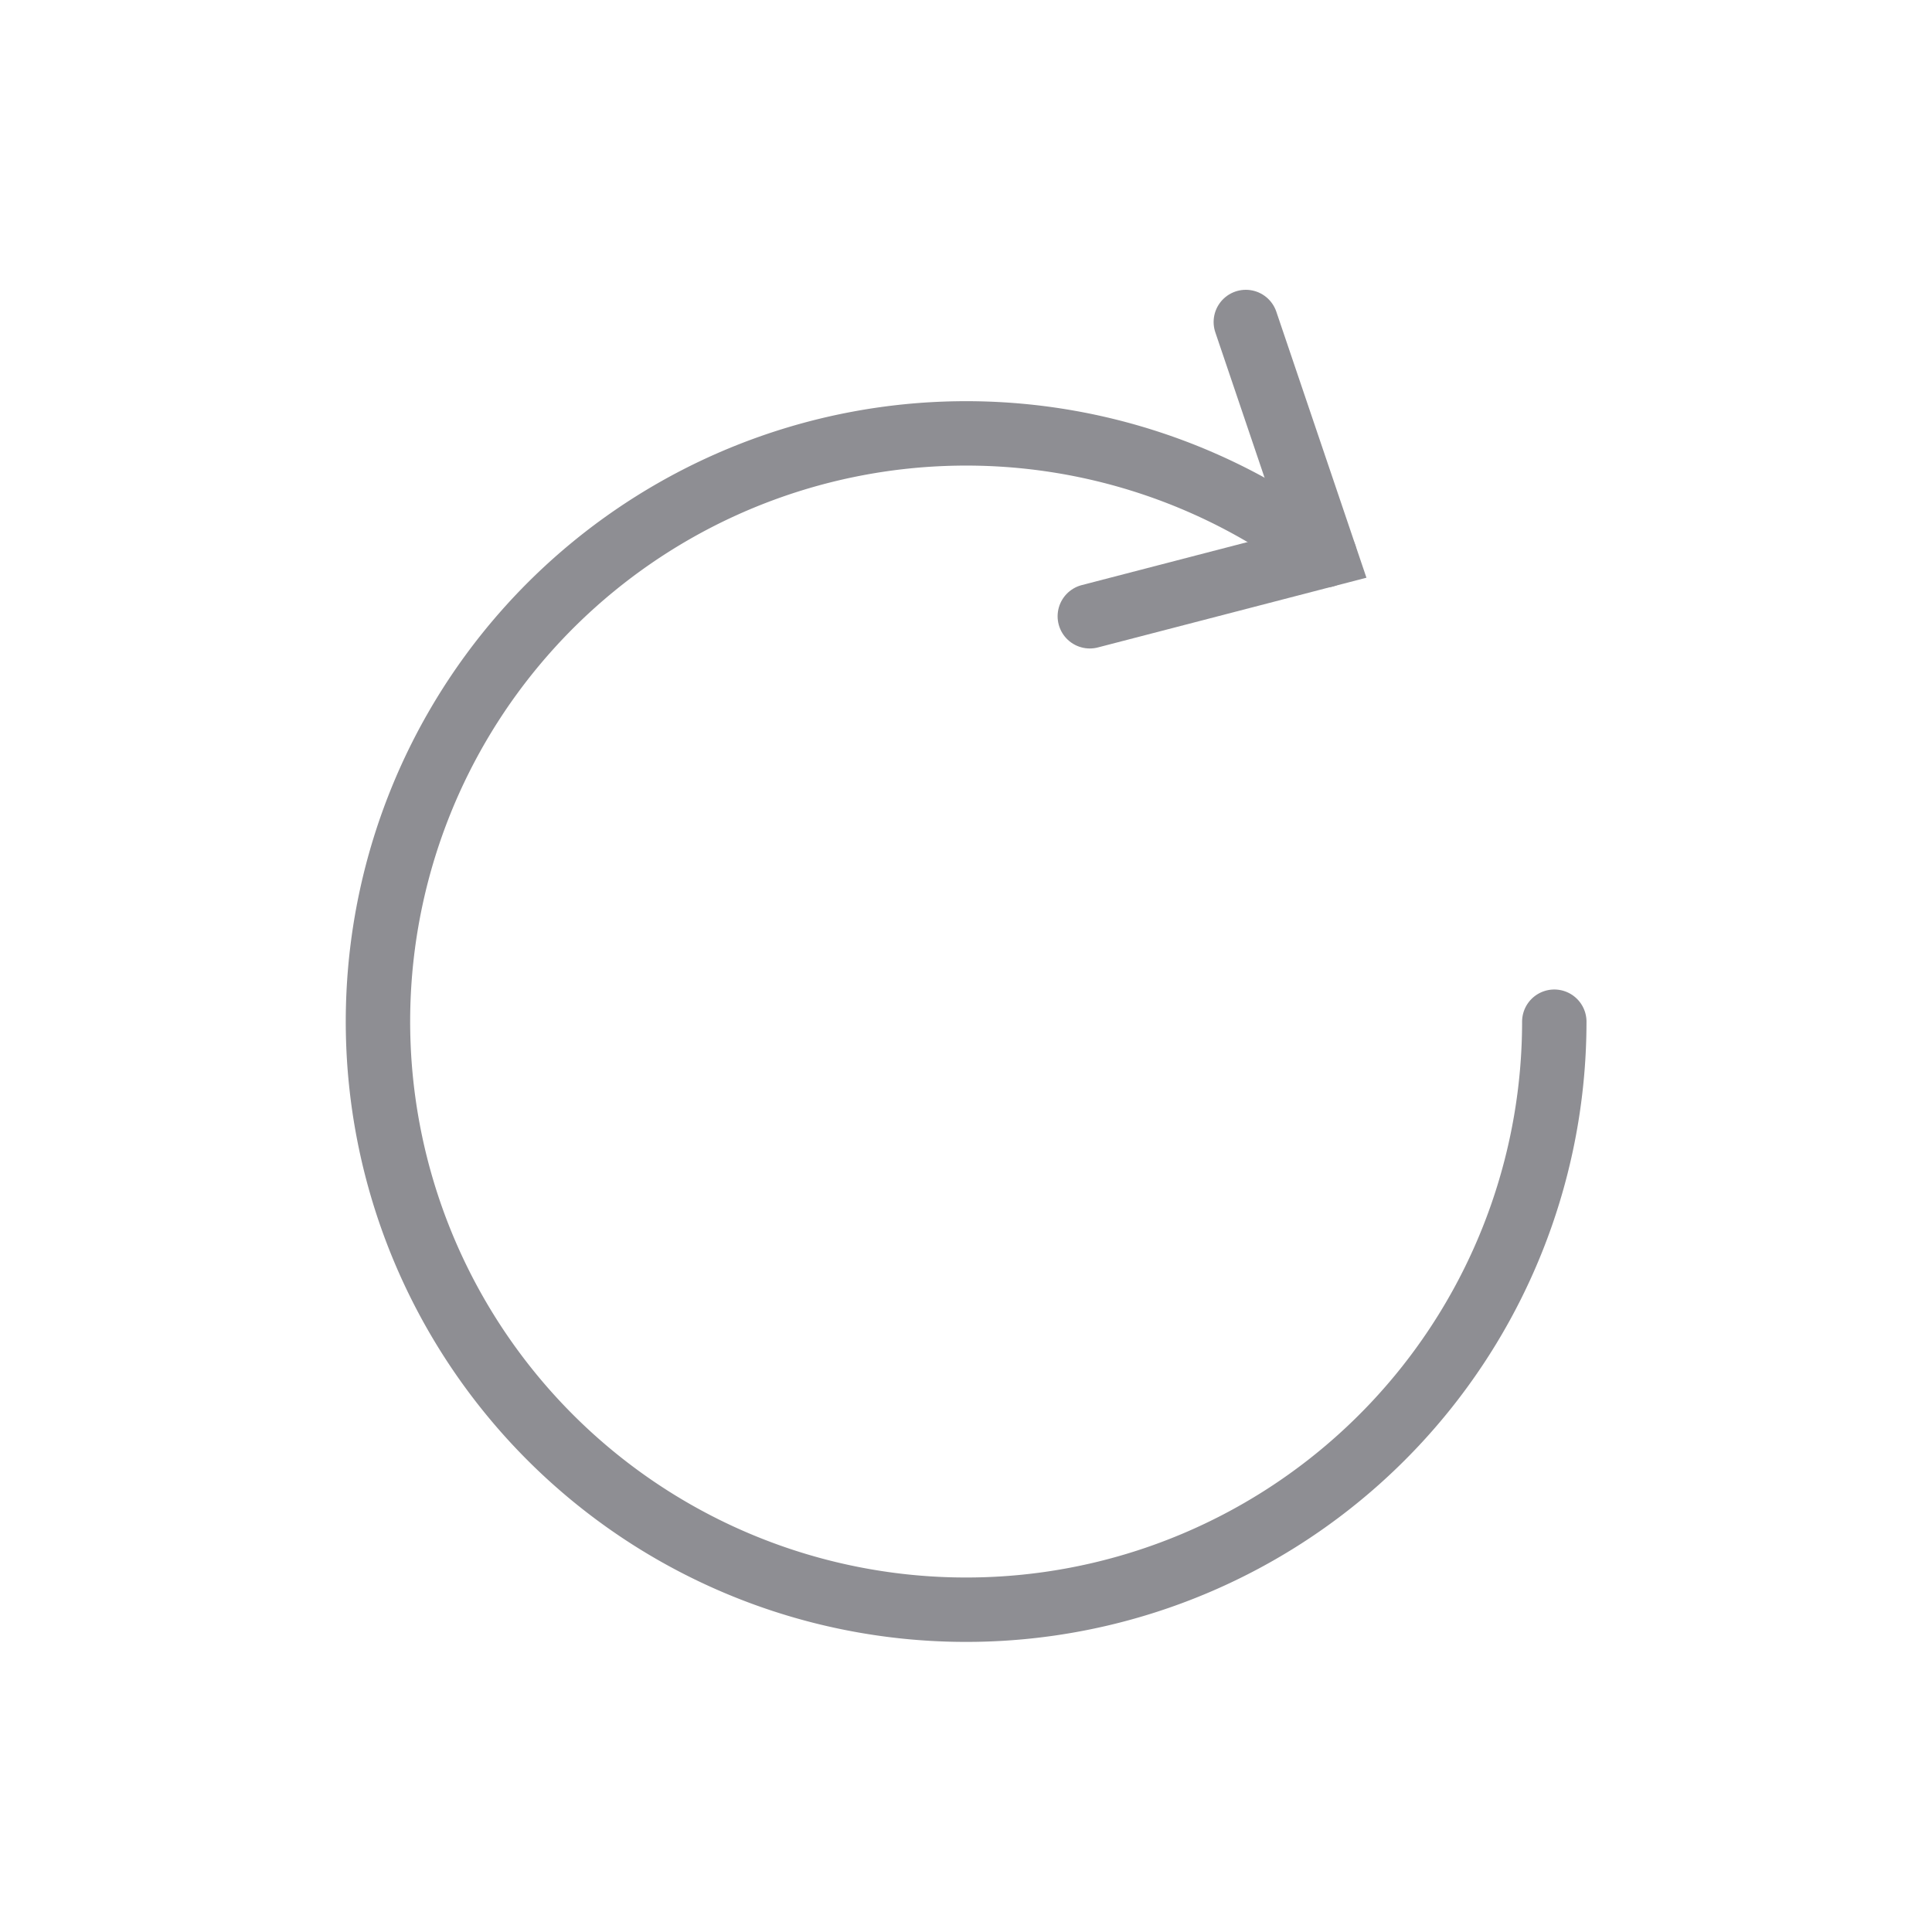 <svg viewBox="0 0 60 60" xmlns="http://www.w3.org/2000/svg"><g fill="none" stroke="#8e8e93" stroke-linecap="round" stroke-miterlimit="10" stroke-width="2"><path d="m48.27 31.73a18.266 18.266 0 1 1 -7.129-14.483"/><path d="m38.69 10 2.454 7.244-7.299 1.895"/></g></svg>